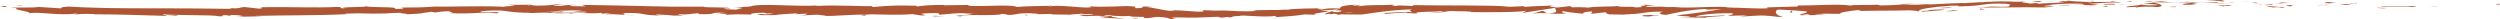 <?xml version="1.0" encoding="utf-8"?>
<!-- Generator: Adobe Illustrator 16.0.0, SVG Export Plug-In . SVG Version: 6.00 Build 0)  -->
<!DOCTYPE svg PUBLIC "-//W3C//DTD SVG 1.1//EN" "http://www.w3.org/Graphics/SVG/1.1/DTD/svg11.dtd">
<svg version="1.1" id="圖層_1" xmlns="http://www.w3.org/2000/svg" xmlns:xlink="http://www.w3.org/1999/xlink" x="0px" y="0px"
	 width="183.624px" height="1.409px" viewBox="0 0 183.624 1.409" enable-background="new 0 0 183.624 1.409" xml:space="preserve">
<g>
	<path fill="#AE5634" d="M183.418,0.342c0.271,0.005,0.166-0.056,0.206-0.066C183.176,0.289,183.432,0.358,183.418,0.342z"/>
	<polygon fill="#AE5634" points="178.976,0.479 179.055,0.455 178.396,0.516 	"/>
	<path fill="#AE5634" d="M174.806,0.472c0.384,0.113,1.514-0.013,2.253,0.026l0.121,0.024l0.34-0.084
		C176.617,0.449,175.44,0.511,174.806,0.472z"/>
	<path fill="#AE5634" d="M172.61,0.224c0.132,0.042-0.485,0.03,0.517,0.018c-0.05-0.005-0.063-0.007-0.093-0.011
		C172.944,0.23,172.821,0.229,172.61,0.224z"/>
	<path fill="#AE5634" d="M173.034,0.23C173.474,0.232,172.752,0.194,173.034,0.23L173.034,0.23z"/>
	<path fill="#AE5634" d="M171.004,0.233l0.584-0.03c-0.117-0.025-0.63-0.036-0.437-0.051C170.556,0.165,170.674,0.19,171.004,0.233z
		"/>
	<path fill="#AE5634" d="M170.442,0.303l0.303-0.012C170.694,0.281,170.616,0.276,170.442,0.303z"/>
	<path fill="#AE5634" d="M171.387,0.265l-0.642,0.026c0.081,0.018,0.084,0.052,0.294-0.008
		C170.982,0.313,171.112,0.284,171.387,0.265z"/>
	<path fill="#AE5634" d="M171.744,0.285c0.32,0.026,0.738,0.045,0.151,0.075C173.006,0.357,172.853,0.282,171.744,0.285z"/>
	<path fill="#AE5634" d="M174.579,0.578l0.432,0.035l0.381-0.032C175.201,0.599,174.556,0.544,174.579,0.578z"/>
	<path fill="#AE5634" d="M167.414,0.142c-0.041,0.022,0.182,0.062,0.219,0.09l0.433-0.021
		C167.849,0.193,167.436,0.175,167.414,0.142z"/>
	<path fill="#AE5634" d="M167.633,0.231l-0.649,0.031C167.558,0.274,167.663,0.256,167.633,0.231z"/>
	<polygon fill="#AE5634" points="170.319,0.418 171.385,0.349 170.116,0.417 	"/>
	<polygon fill="#AE5634" points="164.956,0.109 165.331,0.063 164.666,0.132 	"/>
	<path fill="#AE5634" d="M163.323,0.099c0.278-0.039-0.356-0.077-0.066-0.099c-0.444,0.002-0.83,0.034-1.177,0.063
		C162.445,0.049,162.831,0.058,163.323,0.099z"/>
	<path fill="#AE5634" d="M161.5,0.104c0.183-0.008,0.373-0.024,0.58-0.042C161.886,0.07,161.694,0.082,161.5,0.104z"/>
	<path fill="#AE5634" d="M165.89,0.238c-0.047-0.014-0.136-0.05-0.493-0.069l0.24,0.065C165.714,0.236,165.801,0.237,165.89,0.238z"
		/>
	<path fill="#AE5634" d="M165.646,0.236l-0.009-0.002c-0.274-0.005-0.465-0.009-0.546-0.01
		C165.16,0.226,165.327,0.229,165.646,0.236z"/>
	<path fill="#AE5634" d="M165.954,0.239c-0.023,0-0.041,0-0.064-0.001C165.913,0.245,165.928,0.247,165.954,0.239z"/>
	<path fill="#AE5634" d="M168.651,0.344c-0.383,0.031-1.176,0.06-0.427,0.121C168.503,0.425,168.075,0.391,168.651,0.344z"/>
	<path fill="#AE5634" d="M166.252,0.321l0.68,0.022c-0.01-0.017-0.128-0.042,0.063-0.057L166.252,0.321z"/>
	<polygon fill="#AE5634" points="165.913,0.337 166.252,0.321 166,0.313 	"/>
	<path fill="#AE5634" d="M162.66,0.176c-0.301,0.023-0.624,0.022-0.989,0.022c0.389,0.017,0.792,0.028,1.176,0.033
		C162.904,0.212,163.079,0.179,162.66,0.176z"/>
	<path fill="#AE5634" d="M164.109,0.211c-0.021,0.001-0.046,0.002-0.066,0.003C164.083,0.22,164.115,0.222,164.109,0.211z"/>
	<polygon fill="#AE5634" points="158.071,0.163 158.128,0.175 158.143,0.164 	"/>
	<path fill="#AE5634" d="M162.91,0.244c0.291,0.016,0.47,0.002,0.641-0.015c-0.221,0.004-0.455,0.005-0.704,0.002
		C162.82,0.24,162.814,0.246,162.91,0.244z"/>
	<path fill="#AE5634" d="M160.492,0.121c0.15,0.015,0.322,0.028,0.503,0.041C160.849,0.14,160.549,0.105,160.492,0.121z"/>
	<path fill="#AE5634" d="M163.947,0.195l0.045-0.002C163.898,0.178,163.909,0.185,163.947,0.195z"/>
	<path fill="#AE5634" d="M163.947,0.195c-0.152,0.007-0.274,0.021-0.396,0.033c0.18-0.002,0.347-0.007,0.492-0.015
		C164.008,0.209,163.973,0.202,163.947,0.195z"/>
	<path fill="#AE5634" d="M156.93,0.558c0.058-0.057,0.838-0.107,1.495-0.042c0.662-0.04,0.266-0.232-0.297-0.341
		c-0.024,0.025-0.028,0.048-0.711,0.079c0.234,0.033,1.494,0.082,0.915,0.131c-0.9,0.025-0.732-0.024-1.164-0.057
		c0.36,0.074-1.152,0.099-0.968,0.206l0.788-0.033C157.001,0.517,156.714,0.542,156.93,0.558z"/>
	<path fill="#AE5634" d="M159.421,0.188l0.279-0.004c-0.314-0.015-0.538-0.039-0.953-0.086c-0.471,0.026-0.569,0.047-0.604,0.066
		c0,0,0.344,0.003,0.688,0.007c0.345,0.003,0.687,0.009,0.687,0.009L159.421,0.188z"/>
	<path fill="#AE5634" d="M160.948,0.199c-0.229,0.06-0.9,0.079-0.503,0.152c0.815,0.005,0.58-0.046,1.071-0.067
		c-1.318,0,0.385-0.03-0.56-0.077c0.261-0.008,0.493-0.008,0.714-0.008c-0.235-0.011-0.463-0.022-0.676-0.037l0.029,0.004h0.007
		l-0.002,0c0.056,0.009,0.073,0.014,0.01,0.008c-0.004,0.001-0.021,0.001-0.027,0.001C161.001,0.184,160.976,0.191,160.948,0.199
		c-0.379-0.018-0.058-0.018,0.063-0.023c0.005-0.003,0.016-0.006,0.018-0.01l-0.005,0L159.7,0.184
		C159.978,0.196,160.327,0.199,160.948,0.199z"/>
	<path fill="#AE5634" d="M167.496,0.593c-0.04-0.006-0.037-0.01-0.039-0.015C167.37,0.585,167.337,0.59,167.496,0.593z"/>
	<path fill="#AE5634" d="M166.963,0.549c0.097-0.008,0.183-0.032,0.491-0.022c0.266,0.021-0.007,0.03,0.003,0.051
		c0.19-0.015,0.664-0.039,0.084-0.075l-0.095,0.007c-0.524-0.027-1.19-0.114-1.096-0.122C166.493,0.448,166.622,0.489,166.963,0.549
		z"/>
	<path fill="#AE5634" d="M163.917,0.39l-1.103,0.018l0.548,0.062l-0.022-0.033C163.961,0.456,163.834,0.414,163.917,0.39z"/>
	<polygon fill="#AE5634" points="157.949,0.131 158.104,0.065 157.453,0.156 	"/>
	<polygon fill="#AE5634" points="156.511,0.132 156.569,0.075 156.187,0.107 	"/>
	<path fill="#AE5634" d="M76.133,1.047l-0.32,0.013C75.964,1.057,76.061,1.053,76.133,1.047z"/>
	<path fill="#AE5634" d="M78.438,1.108l0.067-0.027C78.393,1.094,78.344,1.104,78.438,1.108z"/>
	<path fill="#AE5634" d="M121.646,0.453c-0.452-0.062-0.948-0.154-0.91-0.088l0.126,0.065
		C121.189,0.424,121.438,0.435,121.646,0.453z"/>
	<path fill="#AE5634" d="M97.641,0.839l0.146,0.015c0.101-0.025,0.195-0.048,0.281-0.07C97.938,0.8,97.793,0.819,97.641,0.839z"/>
	<path fill="#AE5634" d="M97.45,1.11L96.81,1.089C96.956,1.098,97.162,1.105,97.45,1.11z"/>
	<path fill="#AE5634" d="M63.559,1.099l-0.367,0.066C63.776,1.162,63.516,1.131,63.559,1.099z"/>
	<path fill="#AE5634" d="M141.736,0.299c-0.419-0.014-0.749-0.015-1.035-0.01C141.211,0.312,141.632,0.355,141.736,0.299z"/>
	<path fill="#AE5634" d="M77.289,0.399c-0.202,0.007-0.291,0.018-0.29,0.032C77.206,0.424,77.325,0.416,77.289,0.399z"/>
	<path fill="#AE5634" d="M139.545,0.323c0.073,0.004,0.145,0.005,0.219,0.009c0.288-0.019,0.57-0.036,0.938-0.042
		C140.323,0.272,139.916,0.268,139.545,0.323z"/>
	<path fill="#AE5634" d="M17.339,1.21c-0.034-0.002-0.075-0.004-0.105-0.007C17.224,1.212,17.271,1.212,17.339,1.21z"/>
	<path fill="#AE5634" d="M3.902,0.518C4.034,0.515,4.25,0.516,4.453,0.517C4.354,0.512,4.188,0.511,3.902,0.518z"/>
	<path fill="#AE5634" d="M150.72,0.082C151.029,0.075,150.769,0.075,150.72,0.082L150.72,0.082z"/>
	<path fill="#AE5634" d="M152.208,0.333c-0.064,0.007-0.113,0.016-0.121,0.031C152.112,0.349,152.154,0.339,152.208,0.333z"/>
	<path fill="#AE5634" d="M136.75,0.801l-0.026,0C136.818,0.811,136.803,0.809,136.75,0.801z"/>
	<path fill="#AE5634" d="M151.186,0.106c-0.114-0.008-0.25-0.012-0.396-0.015C150.854,0.096,150.976,0.099,151.186,0.106z"/>
	<path fill="#AE5634" d="M151.123,0.077c0.105,0.003,0.188,0.005,0.267,0.007C151.428,0.074,151.394,0.067,151.123,0.077z"/>
	<path fill="#AE5634" d="M150.289,0.091c0.177-0.003,0.342-0.002,0.501,0c-0.061-0.003-0.087-0.007-0.07-0.009
		C150.629,0.084,150.501,0.086,150.289,0.091z"/>
	<path fill="#AE5634" d="M42.058,0.853c-0.02-0.002-0.04-0.004-0.064-0.006C41.688,0.869,41.822,0.866,42.058,0.853z"/>
	<path fill="#AE5634" d="M113.634,0.982l0.035-0.003c-0.015,0-0.031-0.002-0.044-0.002L113.634,0.982z"/>
	<path fill="#AE5634" d="M112.546,1.012c0.475-0.072,0.735-0.058,1.079-0.035l-0.316-0.188L112.546,1.012z"/>
	<path fill="#AE5634" d="M70.666,1.009c0,0,0.758,0.051,0.754,0.054c-0.912,0.096-1.573,0.069-0.865,0.145
		c0.135-0.214,2.879,0.003,3.015-0.194l0.482,0.048c-0.14-0.004-0.165,0.007-0.303,0.004c0.929,0.107,0.739-0.134,1.97-0.09
		c0.426,0.02,0.714,0.053,0.414,0.072c0,0,0.244-0.008,0.491-0.013c0.247-0.006,0.493-0.013,0.493-0.013
		c0.28,0.011,0.198,0.043-0.081,0.033l1.482,0.021l-0.014,0.006c0.223-0.026,0.72-0.062,0.962-0.077
		c0.364,0.038-0.197,0.016-0.111,0.043l0.838-0.027c0.312,0.06-0.388,0.092-0.949,0.071c0.685,0.216,0.692-0.032,2.305,0.123
		l-0.79,0.007c0.442,0.125,1.087,0.097,1.95,0.187c-0.201-0.041-1.713-0.216-0.788-0.245c0.248,0.021,0.581,0.036,1.083,0.007
		c-0.022,0.07,0.46,0.063,1.057,0.073L83.99,1.335c0.655-0.013,0.619-0.062,1.011-0.095c0.713,0.025,0.842,0.101,0.995,0.166
		c1.166,0.027-0.777-0.122,0.611-0.128c0.965,0.041,1.66,0.006,2.82-0.043c0.678,0.035-0.12,0.056,0.123,0.084l0.603-0.072
		c0.147,0.003,0.101,0.025,0.077,0.037c0.506-0.026,0.039-0.093,0.829-0.114c0.194-0.096,1.655,0.128,2.617-0.001
		c0.251,0.022-0.1,0.059-0.015,0.094c1.328-0.101,1.153-0.065,2.191-0.205l0.956,0.032c-0.715-0.048,0.114-0.158,0.831-0.25
		C97.383,0.813,97.163,0.79,97.02,0.78l1.173-0.088c0.153,0.011,0.051,0.046-0.124,0.091c0.075-0.011,0.147-0.021,0.208-0.029
		c0.451,0.021,0.257,0.082-0.021,0.143l-0.468-0.043c-0.267,0.066-0.514,0.137-0.423,0.189c0.073-0.013,0.221-0.027,0.385-0.038
		c-0.07,0.018-0.112,0.033-0.071,0.041C97.725,1.055,97.84,1.03,98.025,1l0.335,0.094l0.043-0.043l1.59,0.019
		c1.058-0.138,1.97-0.325,3.765-0.383c-0.426,0.083-0.063,0.126-0.064,0.217c-0.512-0.085-1.365,0.049-2.285,0.059
		c0.482-0.004,0.394,0.042,0.278,0.061c-0.004-0.009,1.606-0.112,1.605-0.112c-0.016,0.074,0.364,0.051,0.798,0.076
		c-0.358-0.142,1.2-0.113,1.864-0.167c0.047,0.048-0.108,0.101-0.922,0.1c0.909,0.103,1.139-0.197,2.039-0.095
		c-0.2,0-0.309-0.008-0.387,0.017c0.467-0.042,1.613-0.001,1.343,0.041l-0.199,0c1.328,0.024,4.038,0.021,4.264-0.102
		c0.011,0.016-0.202,0.149-0.286,0.173c0,0,0.608-0.106,1.23-0.198c0.621-0.095,1.242-0.189,1.242-0.189
		c-0.234,0.104,0.511,0.37-0.609,0.412c0.313,0.021,0.702,0.045,1.38,0.018c-0.212-0.019-0.502-0.163-0.203-0.168
		c0.784,0.132,0.55,0.073,1.525,0.19c-0.319-0.028,0.087-0.189,0.601-0.176c-0.088,0.024-0.004,0.166-0.196,0.18l1.326-0.143
		c-0.328,0.024-0.098,0.138,0.174,0.189c-0.126-0.034,1.111,0.021,1.46,0.011L119.2,1.033c1.448,0.048,1.501-0.207,2.936-0.175
		c-0.183,0.031-0.483,0.202,0.245,0.234c0.357-0.082,1.584-0.372,2.856-0.432l0.234,0.049l0.978-0.05
		c-0.611,0.125-2.379,0.383-3.339,0.465c0.535,0.047,0.139,0.059,0.956,0.068c0.278,0.05-0.46,0.061-0.701,0.06
		c0,0,0.474,0.015,0.948,0.03c0.479,0.01,0.96,0.021,0.96,0.021c-0.067-0.099,1.488-0.091,1.423-0.173l-2.101,0.091
		c-0.061-0.098,1.254-0.272,2.595-0.248c0.341,0.041-0.272,0.173-0.249,0.206c0.181-0.033,1.294-0.058,1.418-0.033l-0.579,0.049
		c0.758,0.041,1.236-0.124,2.146-0.025c0.313,0.008,0.945,0.131,0.997,0.068c-0.525-0.105-0.636-0.459-0.309-0.539
		c0.105,0.007,1.617,0.083,1.984,0.134c0.53,0.08-0.73,0.221-0.281,0.29c0.015-0.027,0.294-0.064,0.41-0.077
		c0.334,0.018-0.12,0.085,0.595,0.062c0.096-0.101,1.458-0.013,0.317-0.089c0.69-0.039,0.748,0.009,1.567-0.007
		c-0.281-0.062,0.653-0.224,1.323-0.277c-0.03,0.026,0.139,0.055,0.22,0.067c1.412-0.032,2.19-0.009,3.506-0.046
		c0.134,0.02,0.783,0.031,0.535,0.081c0.179-0.022,0.335-0.061,0.737-0.074c0.823,0.064-0.893,0.038-0.245,0.125
		c0.021-0.059,1.002-0.108,1.561-0.16c-0.217-0.083-1.339,0.02-1.896,0.072c-0.066-0.123,0.875-0.278,2.232-0.373
		c1.084-0.061,0.509,0.066,0.692,0.043c2.061-0.038,1.677-0.262,3.445-0.194c0.707,0.07,0.068,0.155,0.235,0.21
		c-0.886,0.041-1.391-0.034-1.999-0.022l0.762,0.027c-0.277,0.028-0.866,0.056-1.197,0.045c0.589,0.048,3.488-0.032,5.081,0.01
		c0.279-0.03,0.766-0.063,0.534-0.092l-0.504,0.018c-0.47-0.058,0.946-0.099,0.304-0.121c0.68-0.059,1.439-0.114,2.396-0.077
		l0.177,0.09c-0.02-0.026-0.622-0.057-0.891-0.03c0.399-0.038,1.458,0.128,1.898,0.013l-0.667-0.065
		c0.683-0.042,1.533-0.132,2.381-0.1c-0.38-0.091-0.196,0.009-0.793-0.098c0.516,0.131-2.174-0.016-1.339,0.123
		c-0.615-0.123-1.069-0.056-1.88-0.163c0.025,0.03,0.287,0.058-0.427,0.04c-0.032,0.009-0.108,0.019-0.156,0.025
		c-0.021-0.001-0.029-0.001-0.048-0.003l0.039,0.004c-0.031,0.004-0.033,0.005,0.015,0.001c0.17,0.014,0.308,0.03,0.364,0.046
		c-0.35,0.06-1.495,0.077-1.876,0.115c-0.427-0.009,0.175-0.036-0.062-0.065l-0.57,0.059c-0.064-0.064-1.155-0.095-0.15-0.146
		l-0.911,0.008c-0.544-0.031-1.289-0.036-1.736-0.003c-0.436-0.009-1.06,0.085-0.704,0.03c0,0-0.349,0.018-0.695,0.038
		c-0.347,0.02-0.693,0.04-0.693,0.04l-0.02-0.016c-1.385,0.03-2.81,0.186-4.422,0.113c-0.448,0.029-0.911,0.063-1.685,0.067
		l-0.175-0.052c-0.577,0.037-1.783-0.005-2.01,0.061c-0.688-0.137-2.811,0.009-3.838-0.001l-0.026,0.075
		c-0.702,0.004-1.367,0.044-2.25,0.063l0.056,0.065c-0.763,0.05-1.958-0.056-3.158-0.056c0.085-0.024,0.389-0.017,0.604,0
		c-1.412-0.154-3.047,0.096-4.346-0.04c-0.332,0.018-0.567,0.006-0.793-0.014c0.031,0,0.059,0,0.082-0.002
		c-0.033-0.001-0.083-0.002-0.134-0.003c-0.142-0.014-0.287-0.029-0.445-0.042c0.133,0.018,0.261,0.033,0.373,0.041
		c-0.253-0.003-0.637-0.001-1.017,0.009l-0.141-0.073c-0.031,0-0.055,0-0.087,0c-0.36-0.032-0.305,0.029-0.123,0.084
		c-0.192,0.009-0.369,0.02-0.509,0.035c-0.266-0.119-0.996,0.022-1.368-0.105c-0.271,0.055-1.917,0.014-2.151,0.134
		c-0.009-0.017-0.118-0.026,0.087-0.023c-0.418-0.021-0.836-0.042-1.223-0.014l-0.156-0.092l-0.95,0.105
		c-0.546-0.063-0.771-0.099-0.199-0.159c-1.367,0.086-1.096,0.017-2.266,0.117l0.066-0.058c-0.412,0-1.078,0.075-1.319,0.025
		c-0.913-0.111-4.535-0.055-6.936-0.103c0.505,0.164-1.127-0.062-1.183,0.071c-0.151-0.039-0.492-0.057-0.117-0.097
		c-1.203,0.052-1.846-0.017-2.63,0.113c-0.158-0.036,0.229-0.066,0.096-0.086c-0.093,0.011-0.367,0.046-0.505,0.026
		c-0.135-0.02,0.16-0.039,0.344-0.062c-1.235,0.043-1.291,0.17-1.314,0.288c-0.647-0.036-0.938-0.019-1.34,0.071
		c-0.232-0.031-0.604-0.06,0.133-0.097c-0.423,0.005-2.582,0.032-2.583,0.114c-0.141-0.021-0.586,0.002-0.692,0.015
		c-0.94,0.009-1.024,0.001-1.943,0.025l0.259,0.011c-0.346,0.114-0.764,0.047-1.51,0.051l0.021-0.011
		c-1.713-0.091-0.744,0.035-2.426-0.067l0.084,0.071c-0.182,0.146-1.486-0.091-2.476-0.051l0.344,0.048
		c-0.556,0.04-1.441-0.238-1.967-0.269c-0.113-0.016,0.191-0.017,0.358-0.022c-1.372-0.12-0.213,0.087-1.27,0.085
		c-0.174-0.054,0.295-0.12-0.404-0.145c-0.328-0.047-2.108,0.114-3.054-0.007c0.2,0.043,0.397,0.087-0.108,0.103
		c-0.76-0.005-1.989-0.195-2.718-0.092C77.032,0.451,77,0.44,76.999,0.431c-0.583,0.011-1.923,0.023-2.287,0.081
		c-0.497-0.247-3.652,0.067-3.615-0.146l-1.787,0.022l0.046-0.023c-1.143-0.008-1.546,0.047-1.945,0.104
		c-0.264-0.014-0.072-0.036-0.051-0.047c-1.67-0.035-1.838-0.025-3.227,0.094l-0.152-0.071c-0.371,0.043-2.433-0.098-4.047-0.007
		c0.015-0.008,0.046-0.023,0.173-0.033c-1.817,0.09-4.361-0.189-5.022,0.076l-1.205,0.068c1.56,0.016-0.235,0.115,0.406,0.157
		c-0.617,0.018-1.587-0.075-0.831-0.09l0.117,0.013c0.282-0.138-1.936-0.043-1.886-0.137c-0.766,0.004-1.526,0.002-2.28-0.002
		c-0.759-0.011-1.515-0.029-2.264-0.046c-1.499-0.034-2.974-0.069-4.421-0.086l0.326,0.11l-1.009-0.016
		c-0.263-0.027-0.351-0.087,0.37-0.076c-0.375-0.064-1.211,0.039-1.232,0.062c-1.408-0.057,0.557-0.119,0.125-0.125l-0.588,0.002
		l0.132,0.014c-0.478,0.039-0.521,0.081-1.39,0.086c-0.549-0.016-0.282-0.063-0.498-0.065c0.001-0.007-0.072-0.01-0.333,0
		l-1.279,0.002l0.514,0.08c-0.564,0.046-1.2,0.006-0.607,0.097c-0.872-0.14-4.761-0.009-5.298-0.05
		c-0.779,0.069-1.563,0.075-2.521,0.076c0.243,0.015,0.408,0.109-0.423,0.104c0.258-0.198-1.536-0.071-2.232-0.207
		c0.615,0.088-2.346,0.044-1.385,0.168c-0.693-0.01-0.055-0.073-0.586-0.114c-1.631,0.09-3.625-0.018-5.648,0.026
		c-0.03,0.026,0.313,0.063-0.119,0.104l-1.081-0.119c-0.399,0.016-0.36,0.152-1.097,0.069c0.104,0.021,0.26,0.052-0.008,0.063
		c-1.992-0.03-4.021-0.044-6.063-0.038c-2.04-0.001-4.092-0.016-6.093-0.146c0.54,0.053,0.175,0.056-0.243,0.055
		C4.723,0.53,4.438,0.58,4.486,0.615L2.81,0.508C2.484,0.603,0.996,0.503,0.801,0.594l0.54-0.013
		C0.605,0.686,2.293,0.829,2.165,0.968c0.822-0.119,2.09,0.197,3.433,0.028c0.288,0.03-0.254,0.043-0.102,0.077
		c0.342-0.058,0.746-0.068,1.491-0.036L6.901,1.051C9.002,1.05,9.898,1.115,12.26,1.169l-0.173-0.07
		c0.507,0.013,0.614,0.035,0.851,0.054c0.583-0.101-1.425-0.015-0.892-0.127c0.67,0.142,3.574,0.032,4.032,0.174
		c0.781-0.006-0.231-0.078,0.548-0.084l0.209,0.042l0.194-0.058c0.512,0.004,0.773,0.057,0.795,0.093
		c-0.125-0.003-0.353,0.014-0.486,0.018c0.667,0.045,1.872-0.034,2.101-0.02l-0.753-0.02c2.127-0.059,4.737-0.025,6.781-0.131
		l-0.162-0.032c1.559-0.074,1.264,0.025,2.983-0.018l-0.061,0.008c0.338-0.036,0.795-0.056,1.267-0.056
		c-0.426,0.042,0.837,0.067,0.276,0.114c1.685-0.08,0.823-0.059,1.915-0.19l0.268,0.052c0.37-0.053,0.397-0.079,1.25-0.101
		c-0.692,0.053,0.559,0.078-0.215,0.146c1.801,0.102,2.642-0.145,3.477,0.021c0.811-0.158-1.554-0.069-1.097-0.105
		c-0.392-0.045,0.668-0.118,1.233-0.108c0.575-0.002,0.985,0.183,2.417,0.167c-0.143,0.001-0.152,0.012-0.295,0.013
		c0.537,0.035,1.052-0.066,1.711-0.002c0.375-0.086,0.858,0.014,0.971-0.101c0,0-0.331,0.003-0.662,0.007
		c-0.332,0.002-0.662,0.009-0.662,0.009c0.75-0.028,1.462-0.152,2.695-0.076c-0.098,0.022-0.468,0.049-0.722,0.064
		c0.359,0.038,0.698-0.016,1.07,0.023c-0.115,0.115-1.61,0.009-2.417,0.09c0.385,0.052,1.523-0.069,1.112,0.052
		c0.59-0.153,1.417,0.035,2.403-0.078l-0.07,0.069C44.311,1,44.634,0.97,44.918,0.975l-0.523,0.084
		c0.797-0.069,1.515,0.082,2.275,0.048c-1.585-0.013-0.346-0.087-1.011-0.144c1.969-0.073,1.104,0.192,3.295,0.181
		c-0.297,0.006-1.106-0.053-0.638-0.081c0.416,0.018,0.958,0.053,1.216,0.085c1.476-0.018-0.216-0.071,0.417-0.115
		c0.49,0.083,0.727-0.036,1.373-0.065l-0.002,0.07c1.672,0.041,0.456-0.148,1.957-0.097l-0.642,0.099l0.788-0.027l-0.166,0.081
		c0.859-0.062,1.124-0.047,1.963-0.027c-0.195-0.049,0.109-0.128,0.849-0.133c0.507,0.041-0.281,0.068,0.77,0.055
		c-0.234,0.045-0.494,0.101-0.954,0.037c-0.046,0.023-0.233,0.045-0.281,0.067c0.547,0.047,1.373,0.007,1.754,0.006
		c-0.147-0.002-0.323-0.005-0.414-0.016l1.519-0.102c0.243,0.026,0.054,0.047-0.133,0.069c0.309-0.008,0.519-0.042,0.973-0.049
		c-0.111,0.058-0.076,0.117-0.718,0.146l1.449-0.067c0.101,0.024,0.757,0.066,0.571,0.088c0.796,0.029,1.931-0.123,2.988-0.084
		c0.054-0.012,0.162-0.023,0.385-0.032c0.991,0.007,1.87,0.072,3.038-0.013l0.668,0.099c0.917-0.029-0.904-0.124,0.624-0.172
		c1.083-0.039,0.405,0.085,0.785,0.112c0.535-0.053,1.48-0.17,2.464-0.083C71.236,1.009,70.972,1.001,70.666,1.009z M81.901,1.161
		c-0.227,0.009-0.693,0.045-0.834,0C81.353,1.087,81.533,1.129,81.901,1.161z M99.375,0.923c-0.149,0.028-0.405,0.023-0.702,0.005
		C98.874,0.917,99.108,0.913,99.375,0.923z M147.342,0.18l-0.023,0.003C146.809,0.162,146.989,0.17,147.342,0.18z M148.391,0.198
		c0.104-0.011,0.094-0.021,0.048-0.03c-0.069,0.019-0.303,0.023-0.571,0.021C147.946,0.206,148.083,0.217,148.391,0.198z
		 M38.842,0.373l0.201,0.016C38.59,0.414,38.716,0.395,38.842,0.373z"/>
	<path fill="#AE5634" d="M97.479,1.078c-0.069-0.01-0.093-0.022-0.115-0.035C97.284,1.058,97.289,1.071,97.479,1.078z"/>
	<path fill="#AE5634" d="M63.627,1.086l-0.035,0c-0.019,0.004-0.028,0.009-0.033,0.013L63.627,1.086z"/>
	<path fill="#AE5634" d="M132.737,1.152c-0.217-0.007-0.338-0.018-0.42-0.03C132.309,1.139,132.408,1.152,132.737,1.152z"/>
	<path fill="#AE5634" d="M153.885,0.06l-0.662,0.015c0.32-0.002,0.434,0.014,0.595,0.026C153.803,0.084,153.678,0.06,153.885,0.06z"
		/>
	<path fill="#AE5634" d="M159.551,0.526c0.097-0.008,0.203,0.001,0.299-0.006l-0.021-0.033
		C159.421,0.484,159.132,0.507,159.551,0.526z"/>
	<path fill="#AE5634" d="M154.483,0.297c0.049,0.06,0.463,0.042,0.924,0.033c-0.027,0-0.054,0-0.081-0.001
		C155.469,0.247,154.975,0.272,154.483,0.297z"/>
	<path fill="#AE5634" d="M155.515,0.328c0.142-0.002,0.287-0.003,0.426,0C155.997,0.295,155.769,0.321,155.515,0.328z"/>
	<path fill="#AE5634" d="M149.708,0.143c0.224,0.013,0.132-0.077,0.261-0.055C150.208,0.01,148.495,0.197,149.708,0.143z"/>
	<polygon fill="#AE5634" points="154.844,0.494 154.685,0.42 154.424,0.478 	"/>
	<path fill="#AE5634" d="M151.22,0.422l0.734,0.024c-0.011-0.012,0.082-0.019,0.196-0.024C151.698,0.417,151.202,0.4,151.22,0.422z"
		/>
	<path fill="#AE5634" d="M152.15,0.422c0.236,0.002,0.46,0.002,0.592-0.009C152.614,0.413,152.34,0.414,152.15,0.422z"/>
	<polygon fill="#AE5634" points="153.841,0.511 153.625,0.495 153.107,0.486 	"/>
	<path fill="#AE5634" d="M143.329,0.536l-0.788,0.042c-0.069,0.027,0.154,0.037,0.446,0.019
		C143.17,0.574,143.462,0.557,143.329,0.536z"/>
	<path fill="#AE5634" d="M145.812,0.671c-0.22-0.013-0.24-0.026-0.37-0.048l0.01,0.091C145.451,0.714,145.812,0.671,145.812,0.671z"
		/>
	<path fill="#AE5634" d="M143.511,0.754c-0.068,0.027-1.115,0.104-0.116,0.07C143.463,0.797,144.247,0.754,143.511,0.754z"/>
	<polygon fill="#AE5634" points="131.449,0.922 131.652,0.917 131.604,0.769 	"/>
	<path fill="#AE5634" d="M120.719,1.197c0.943,0.051,0.251-0.087,1.099-0.029c0.232-0.032-0.693-0.047-0.456-0.074
		C120.777,1.122,120.481,1.096,120.719,1.197z"/>
	<path fill="#AE5634" d="M121.361,1.094c0.094-0.004,0.192-0.01,0.299-0.018C121.491,1.083,121.411,1.088,121.361,1.094z"/>
	<polygon fill="#AE5634" points="1.693,0.424 1.092,0.39 1.474,0.442 	"/>
	<path fill="#AE5634" d="M0.506,0.527L0.382,0.432L0,0.515C0.138,0.512,0.406,0.505,0.506,0.527z"/>
	<path fill="#AE5634" d="M83.538,1.39l0.055-0.021c-0.086-0.027-0.23-0.032-0.518-0.042L83.538,1.39z"/>
	<polygon fill="#AE5634" points="75.355,1.131 75.493,1.134 75.26,1.045 	"/>
	<path fill="#AE5634" d="M68.56,1.205c0.28,0.002,0.61-0.019,0.892-0.017C68.84,1.207,68.482,1.098,68.56,1.205z"/>
</g>
</svg>
